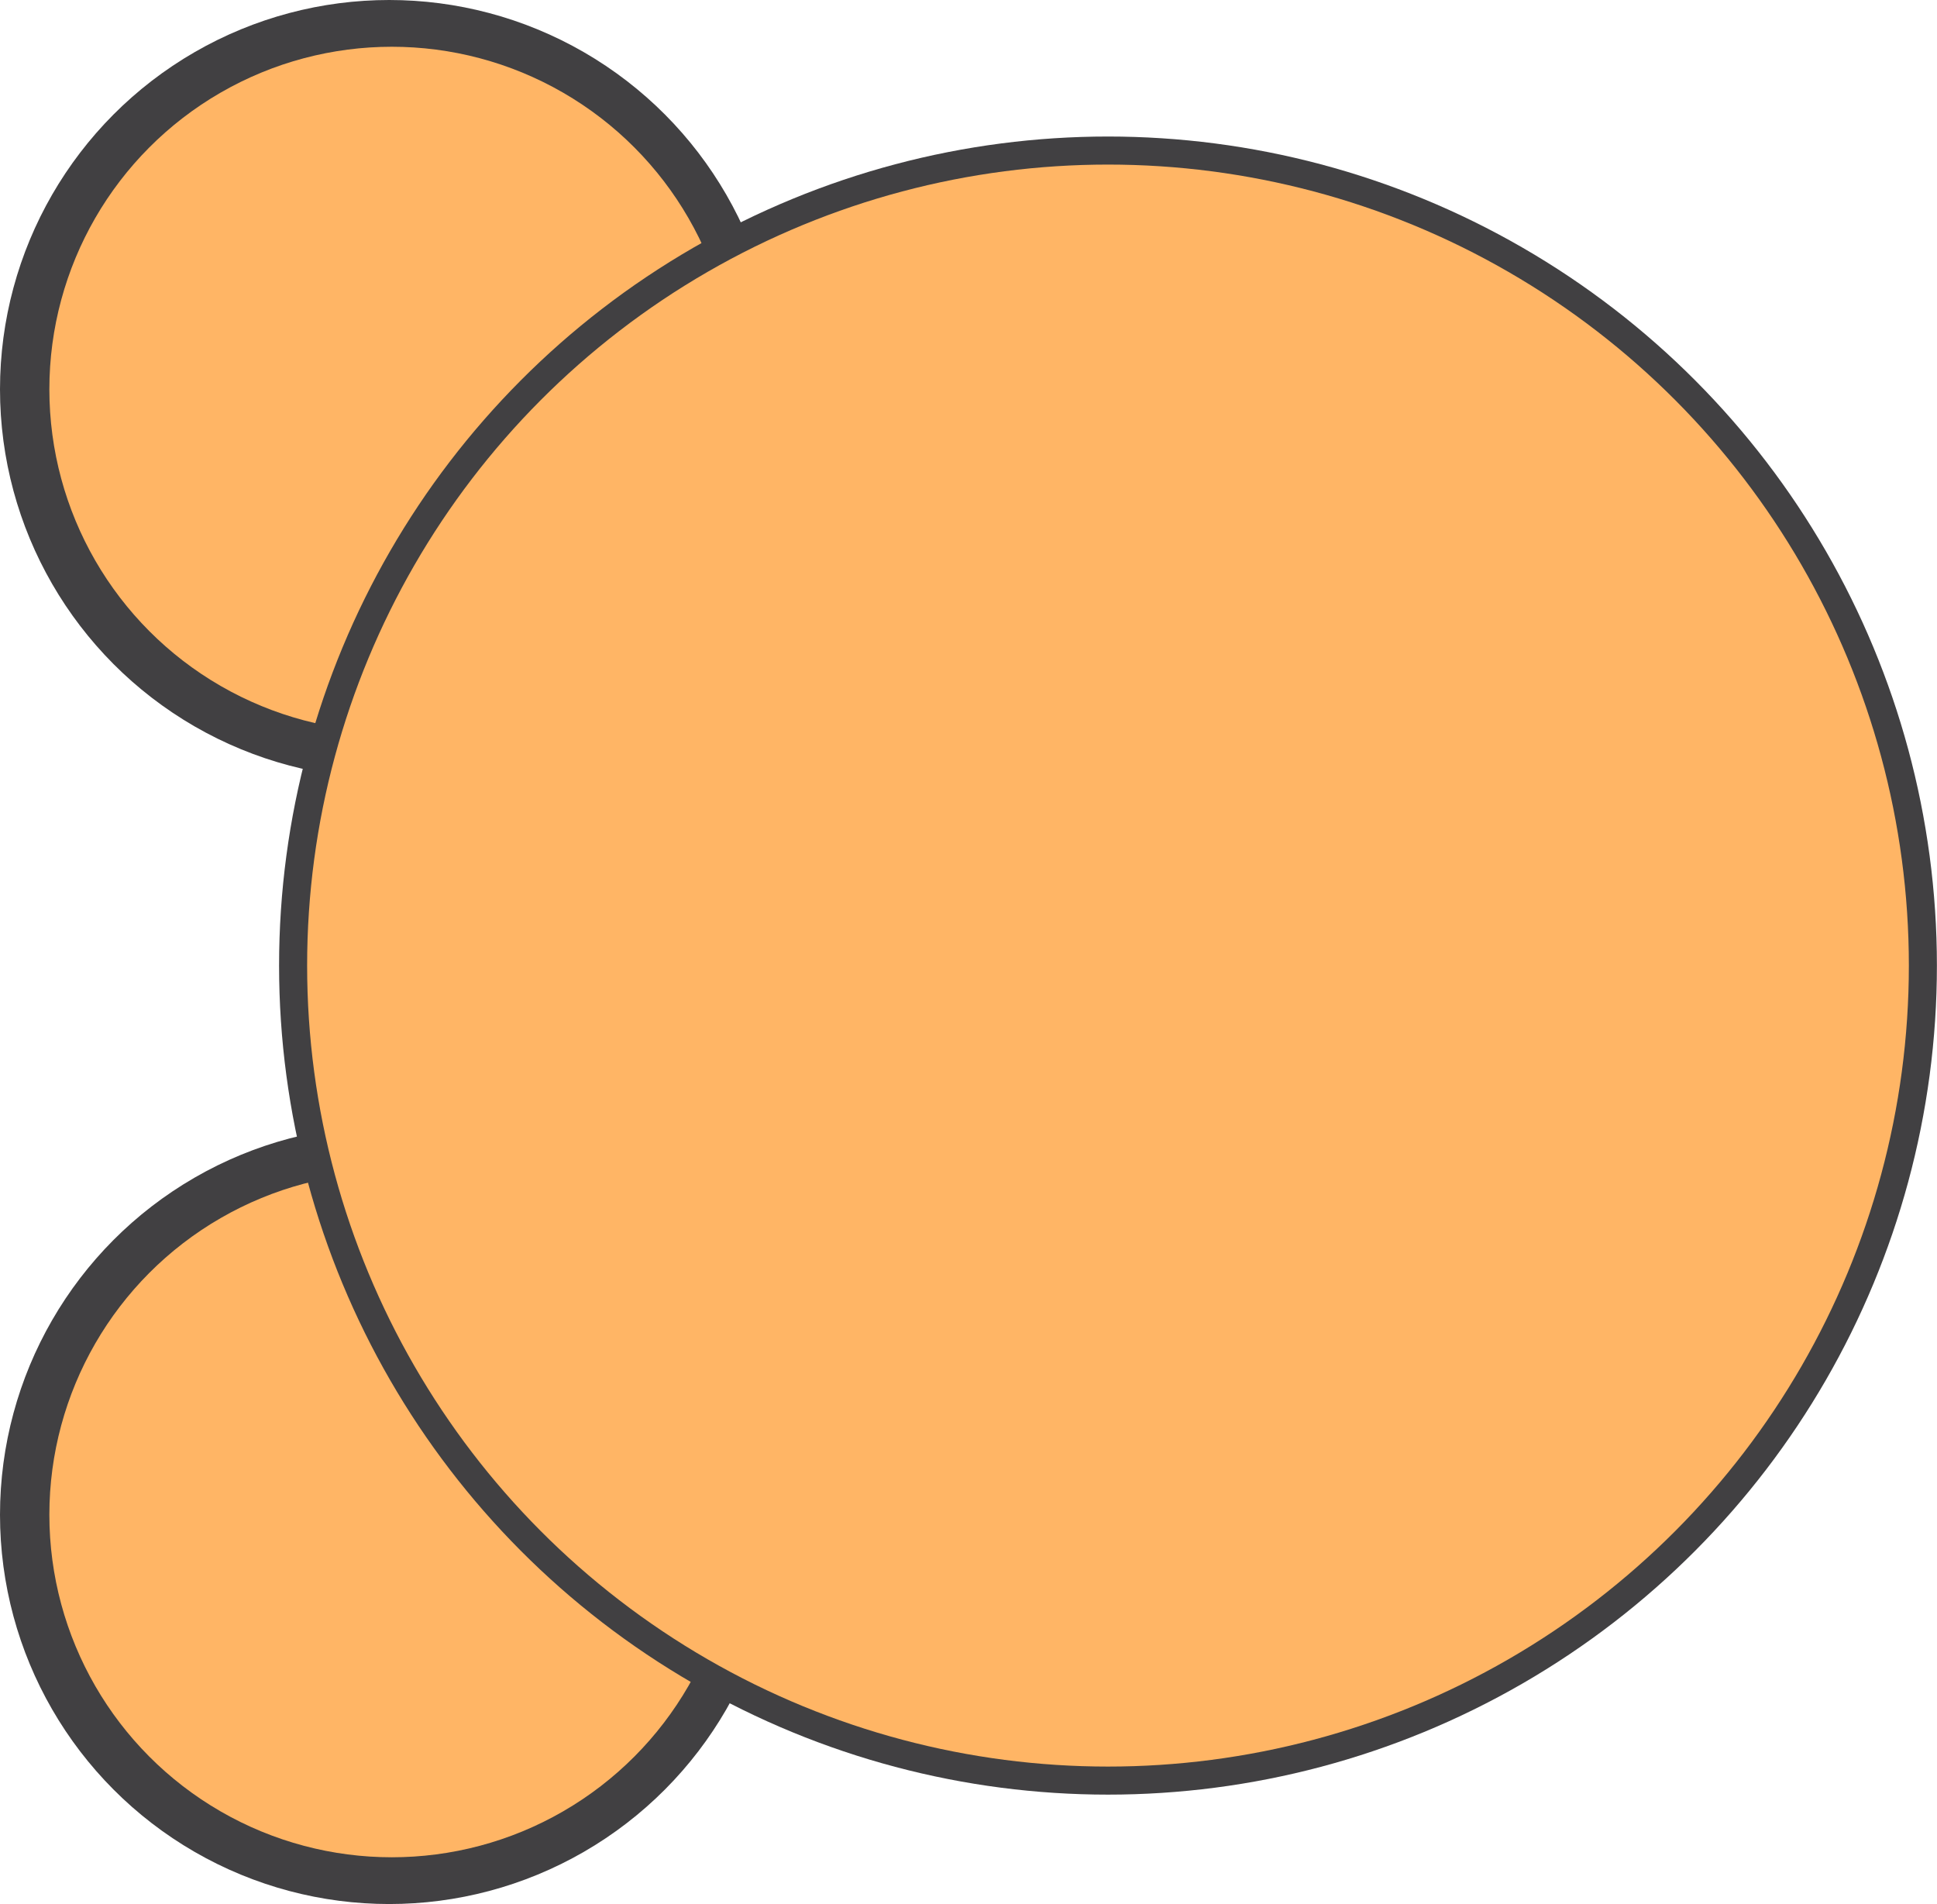 <?xml version="1.0" encoding="UTF-8"?>
<svg id="Layer_1" data-name="Layer 1" xmlns="http://www.w3.org/2000/svg" viewBox="0 0 207.18 203.63">
  <defs>
    <style>
      .cls-1 {
        fill: #ffb565;
      }

      .cls-1, .cls-2 {
        stroke-width: 0px;
      }

      .cls-2 {
        fill: #414042;
      }
    </style>
  </defs>
  <g>
    <circle class="cls-2" cx="41.63" cy="161.99" r="41.63"/>
    <circle class="cls-1" cx="41.91" cy="161.99" r="36.63"/>
  </g>
  <g>
    <circle class="cls-2" cx="41.63" cy="41.63" r="41.63"/>
    <circle class="cls-1" cx="41.91" cy="41.63" r="36.63"/>
  </g>
  <circle class="cls-2" cx="118.51" cy="103.26" r="88.66"/>
  <circle class="cls-1" cx="118.51" cy="103.26" r="85.66"/>
</svg>